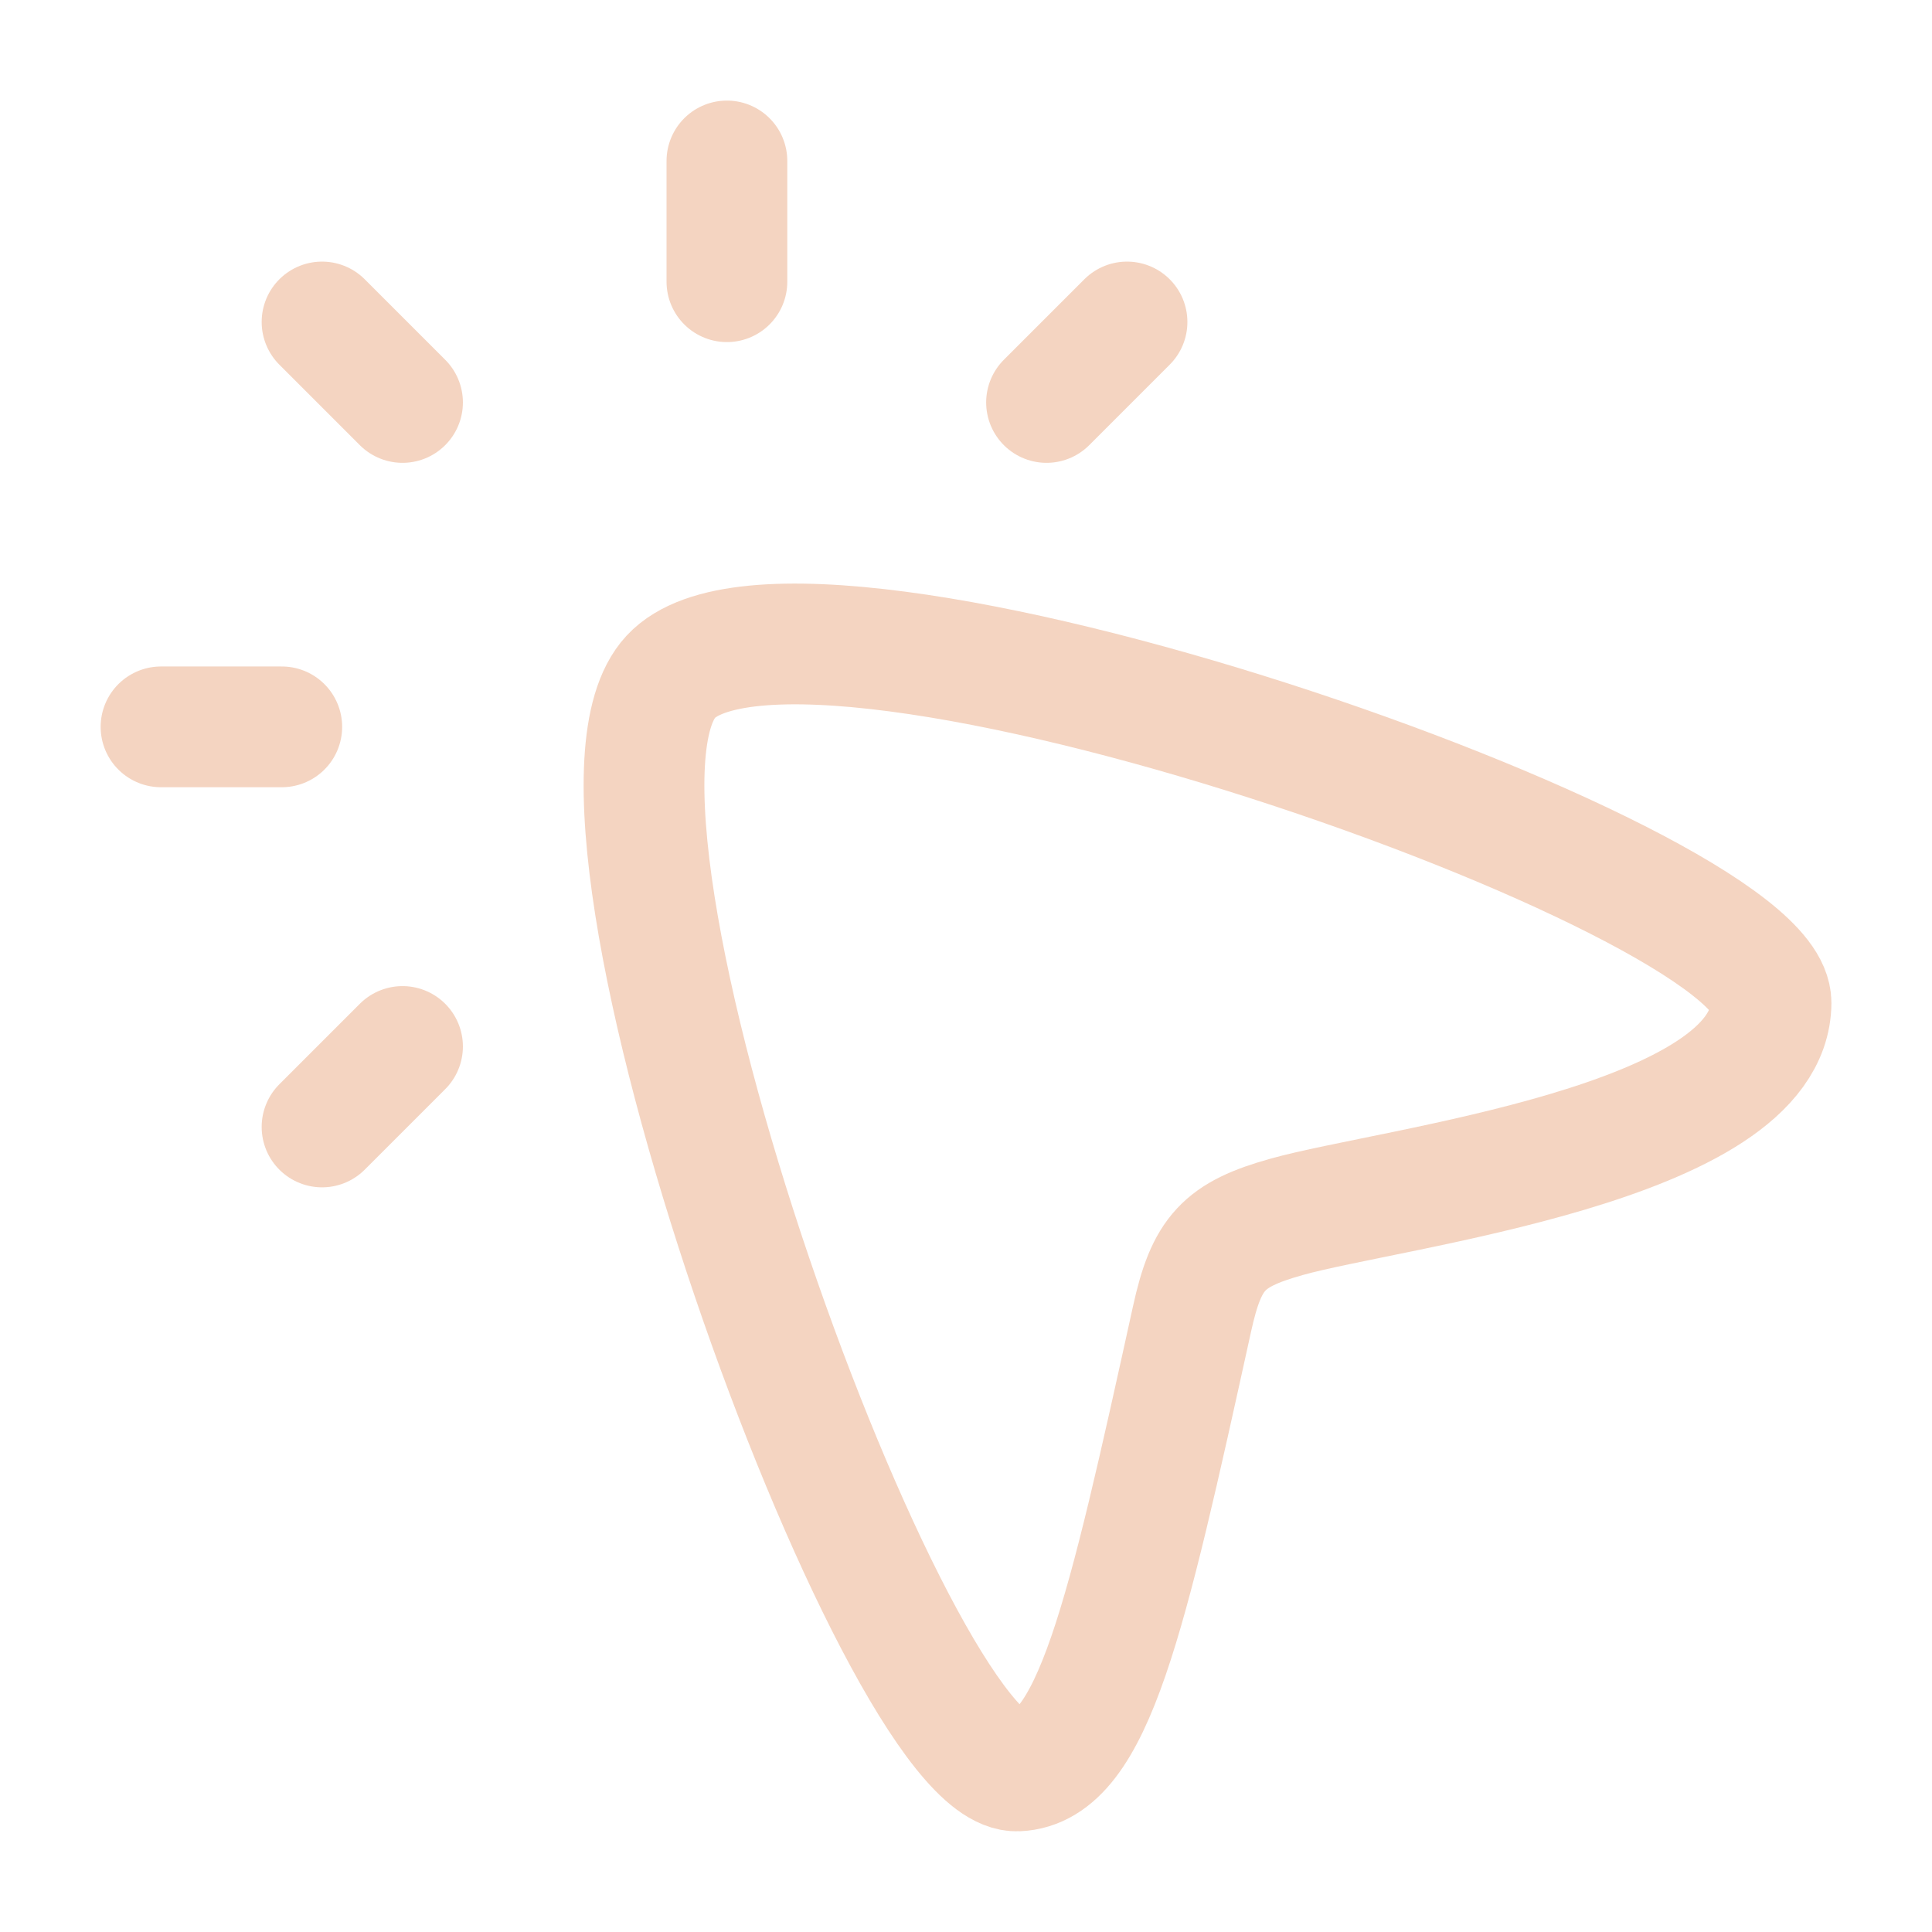 <svg width="32" height="32" viewBox="0 0 32 32" fill="none" xmlns="http://www.w3.org/2000/svg">
<path d="M12.04 4.666V2.666M6.667 6.666L5.334 5.333M4.667 12.039H2.667M6.667 17.333L5.334 18.666M18.667 5.333L17.334 6.666" stroke="#F4D4C1" stroke-width="2" stroke-linecap="round" stroke-linejoin="round"/>
<path d="M11.111 11.209C13.251 8.905 29.347 14.55 29.334 16.611C29.319 18.948 23.048 19.667 21.31 20.155C20.265 20.448 19.985 20.748 19.744 21.845C18.652 26.808 18.104 29.277 16.855 29.332C14.864 29.42 9.023 13.458 11.111 11.209Z" stroke="#F4D4C1" stroke-width="2"/>
</svg>
